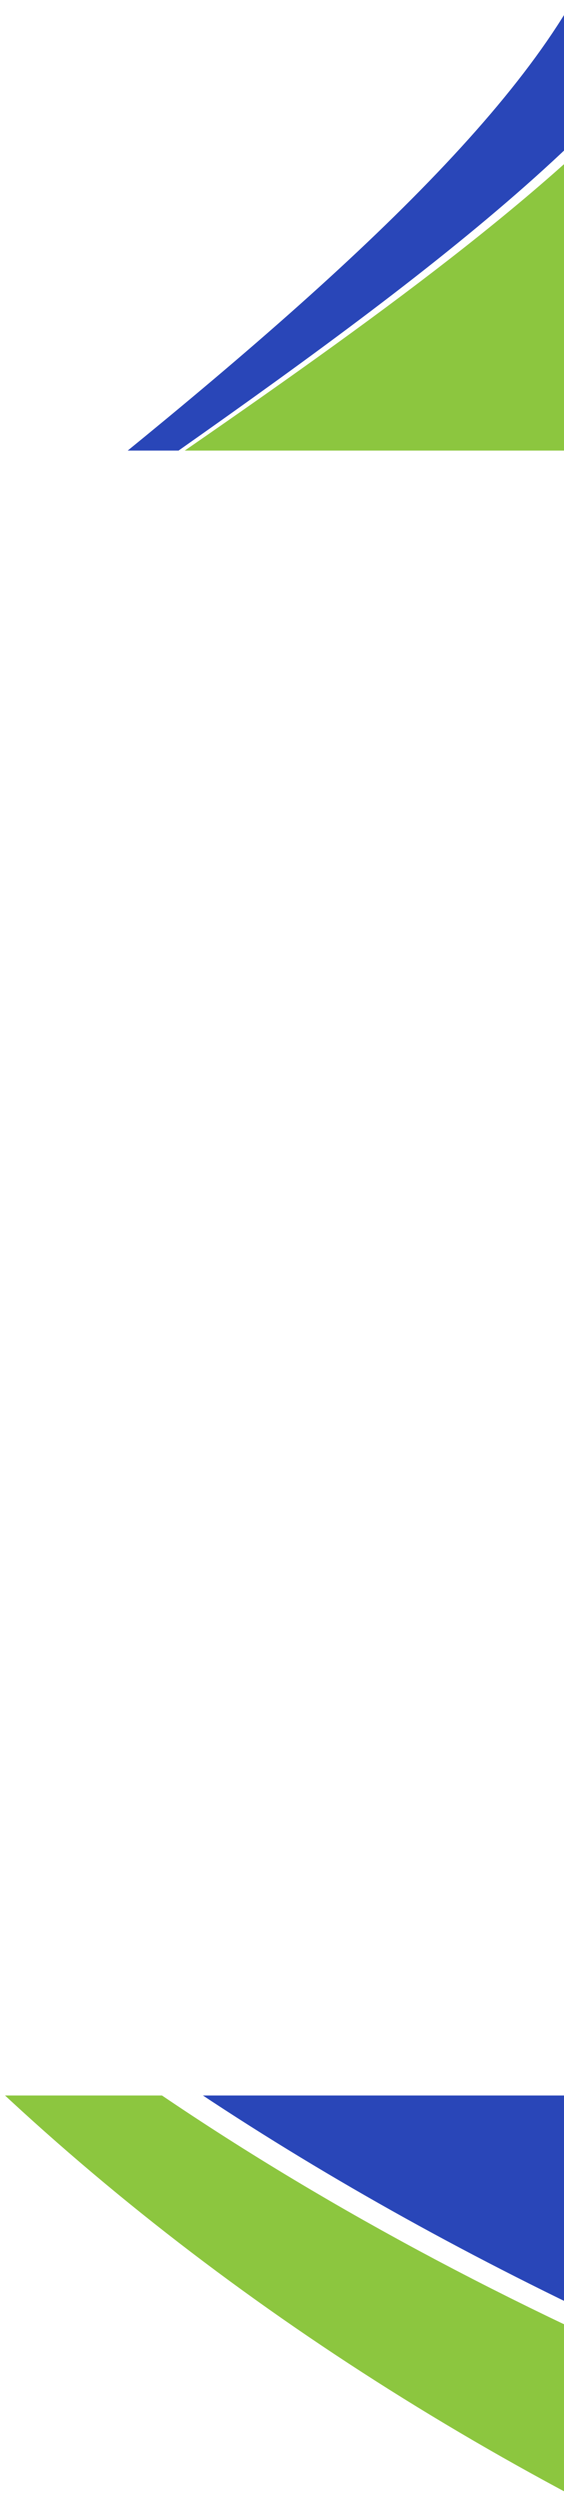 <svg width="208" height="921" viewBox="0 0 208 921" fill="none" xmlns="http://www.w3.org/2000/svg">
<g clip-path="url(#clip0_2_8983)">
<path d="M285.591 -81C317.938 99.9 -245.595 268.501 -404.321 610.739C-334.333 467.808 -189.946 375.831 142.303 260.553C210.323 236.952 306.994 208.286 374.9 178.493V-81H285.591Z" fill="#8CC63F"/>
<path d="M-166.16 334.052C49.456 161.442 300.159 43.124 277.144 -81H222.066C268.682 15.757 45.518 164.609 -166.16 334.052Z" fill="#2946B8"/>
</g>
<g clip-path="url(#clip1_2_8983)">
<path d="M1136.79 899.187C183.699 887.622 -371.711 475.748 -181.722 87.728C-352.855 437.238 -75.874 798.506 485.331 949.914H1136.79V899.187Z" fill="#2946B8"/>
<path d="M-215.548 428.281C-148.331 657.578 30.915 839.576 272.863 949.914H464.398C90.14 848.268 -149.948 652.049 -215.548 428.281Z" fill="#8CC63F"/>
</g>
<defs>
<clipPath id="clip0_2_8983">
<rect width="169" height="166" fill="white" transform="translate(39)"/>
</clipPath>
<clipPath id="clip1_2_8983">
<rect width="208" height="149" fill="white" transform="translate(0 772)"/>
</clipPath>
</defs>
</svg>
